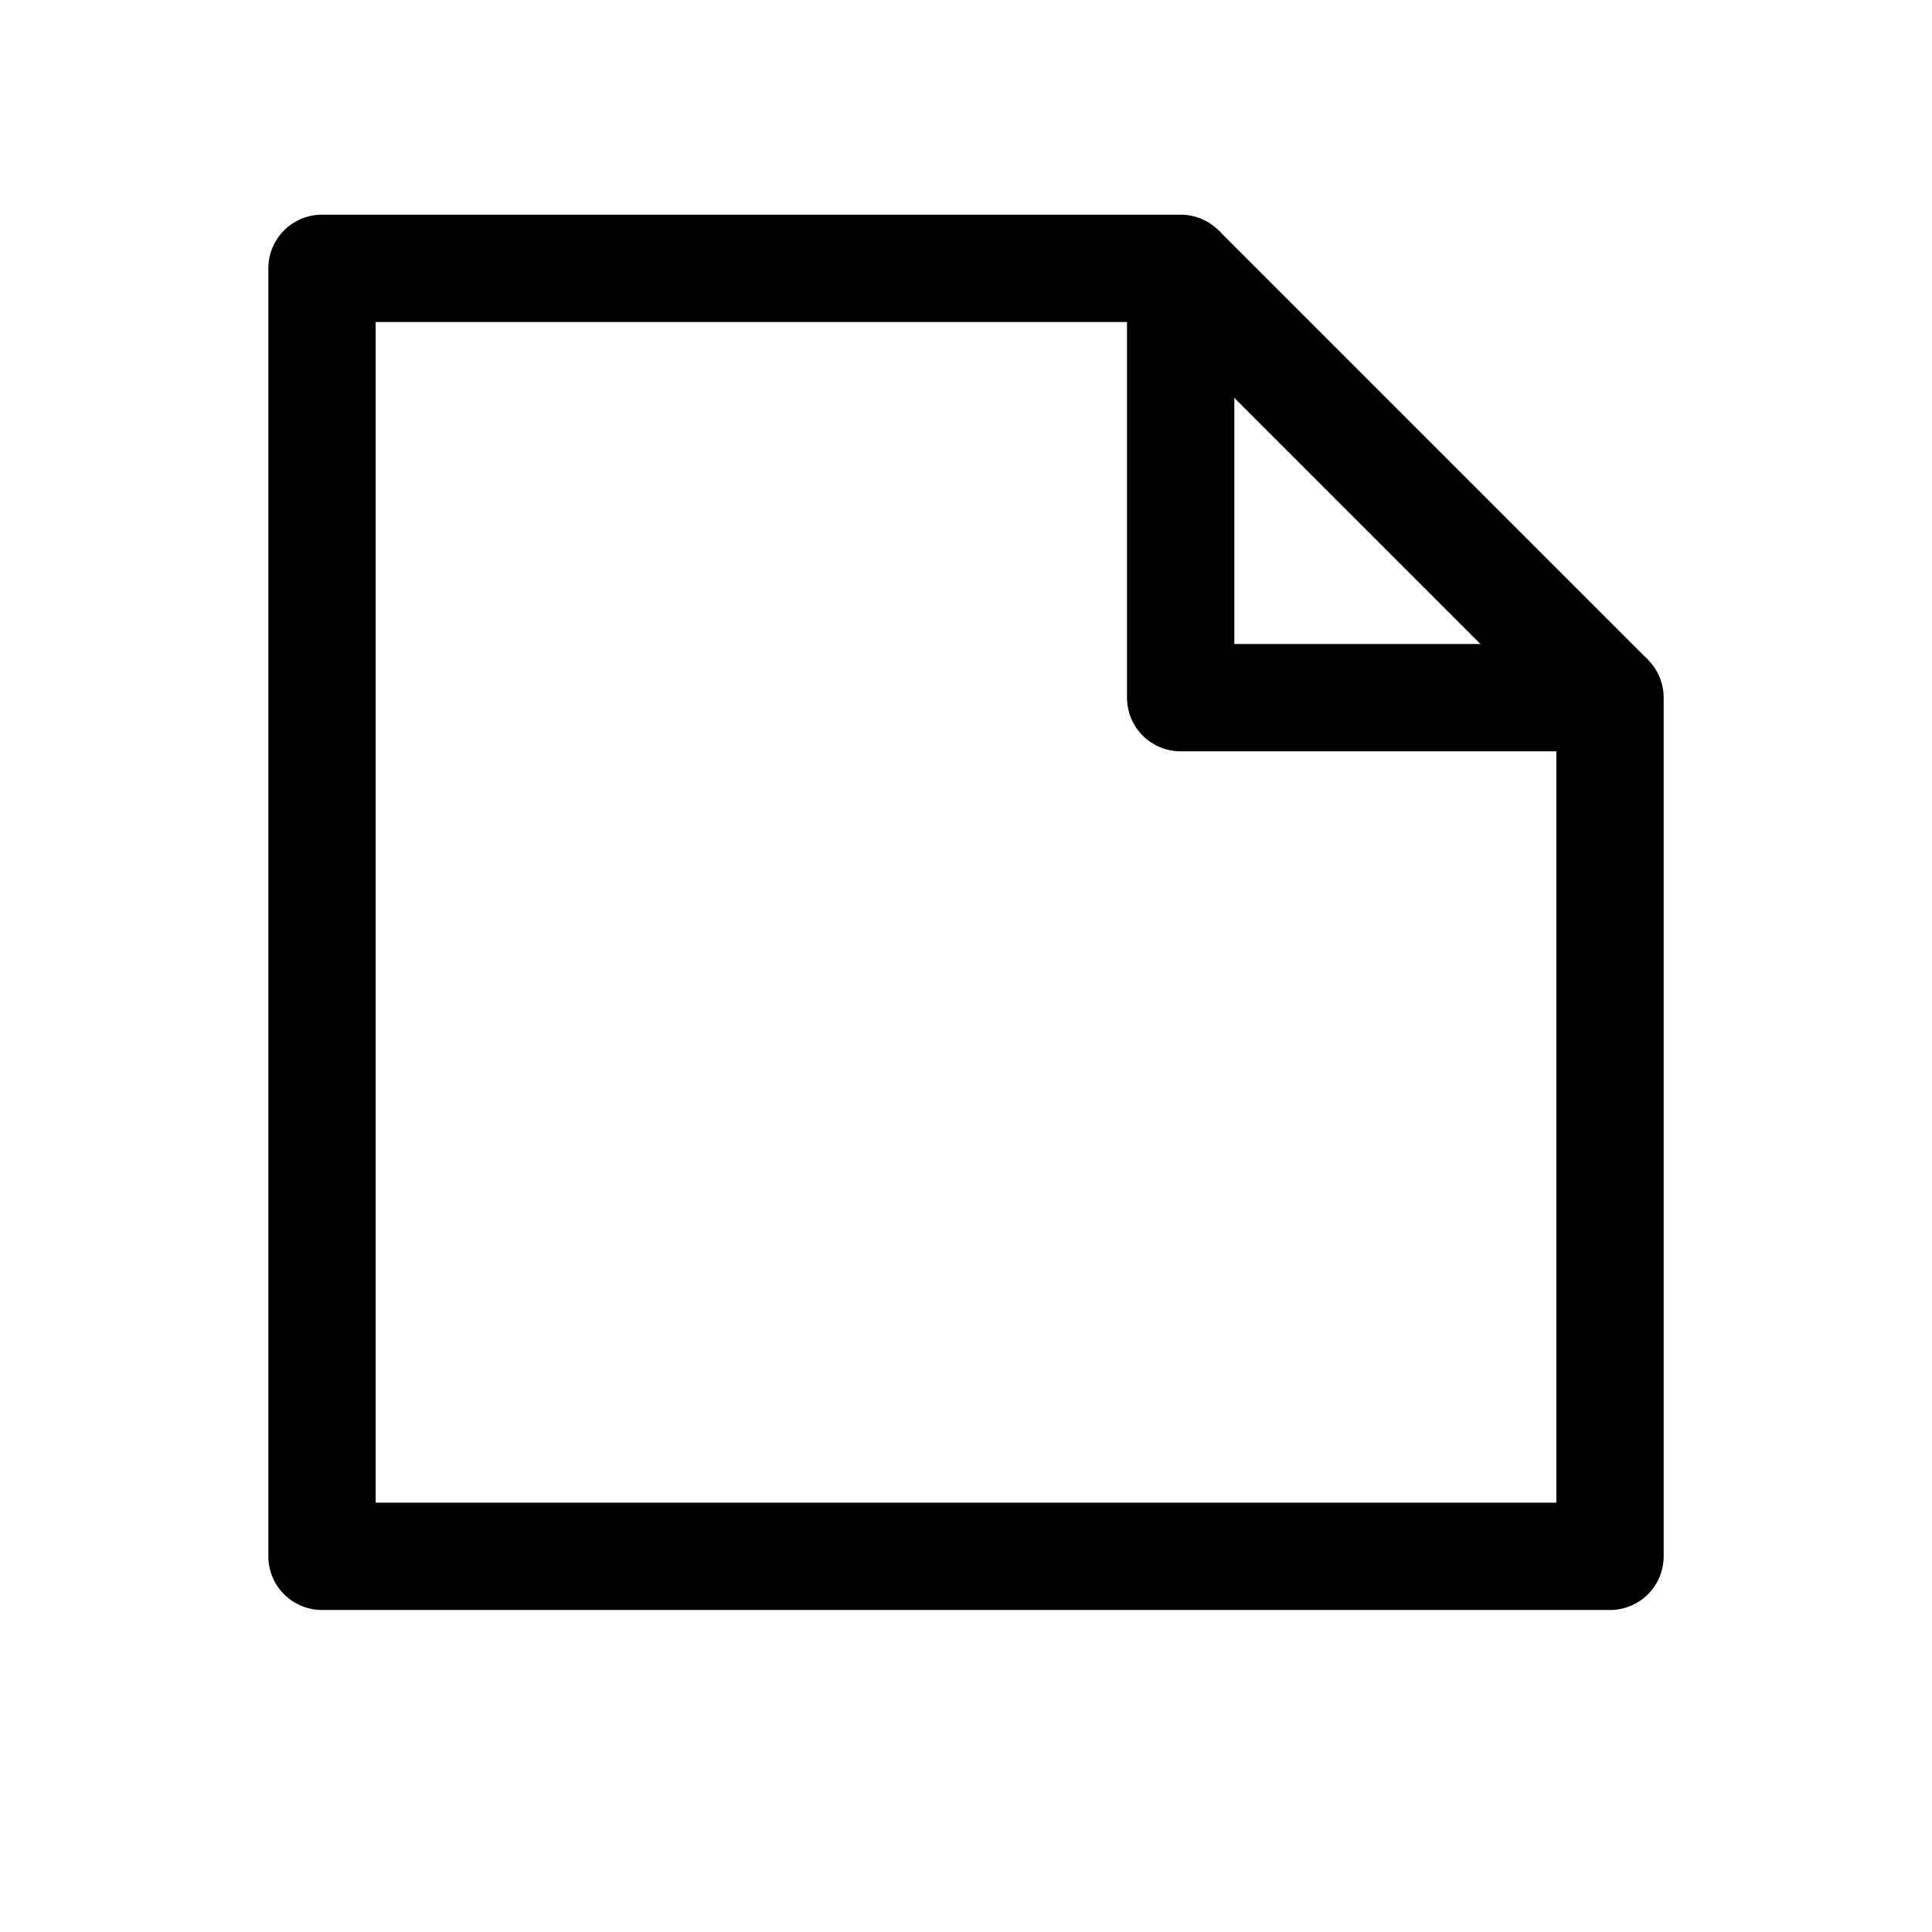 <svg xmlns="http://www.w3.org/2000/svg" width="36" height="36" viewBox="0 0 36 36">
    <g fill="none" fill-rule="evenodd">
        <path d="M0 0H36V36H0z" transform="translate(-56 -381) translate(18 362) translate(38 19)"/>
        <path stroke="currentColor" stroke-linejoin="round" stroke-width="2" d="M6 5L22 5 22 13 30 13 30 29 6 29z" transform="translate(-56 -381) translate(18 362) translate(38 19)"/>
        <path stroke="currentColor" stroke-width="2" d="M22 5L30 13" transform="translate(-56 -381) translate(18 362) translate(38 19)"/>
    </g>
</svg>
